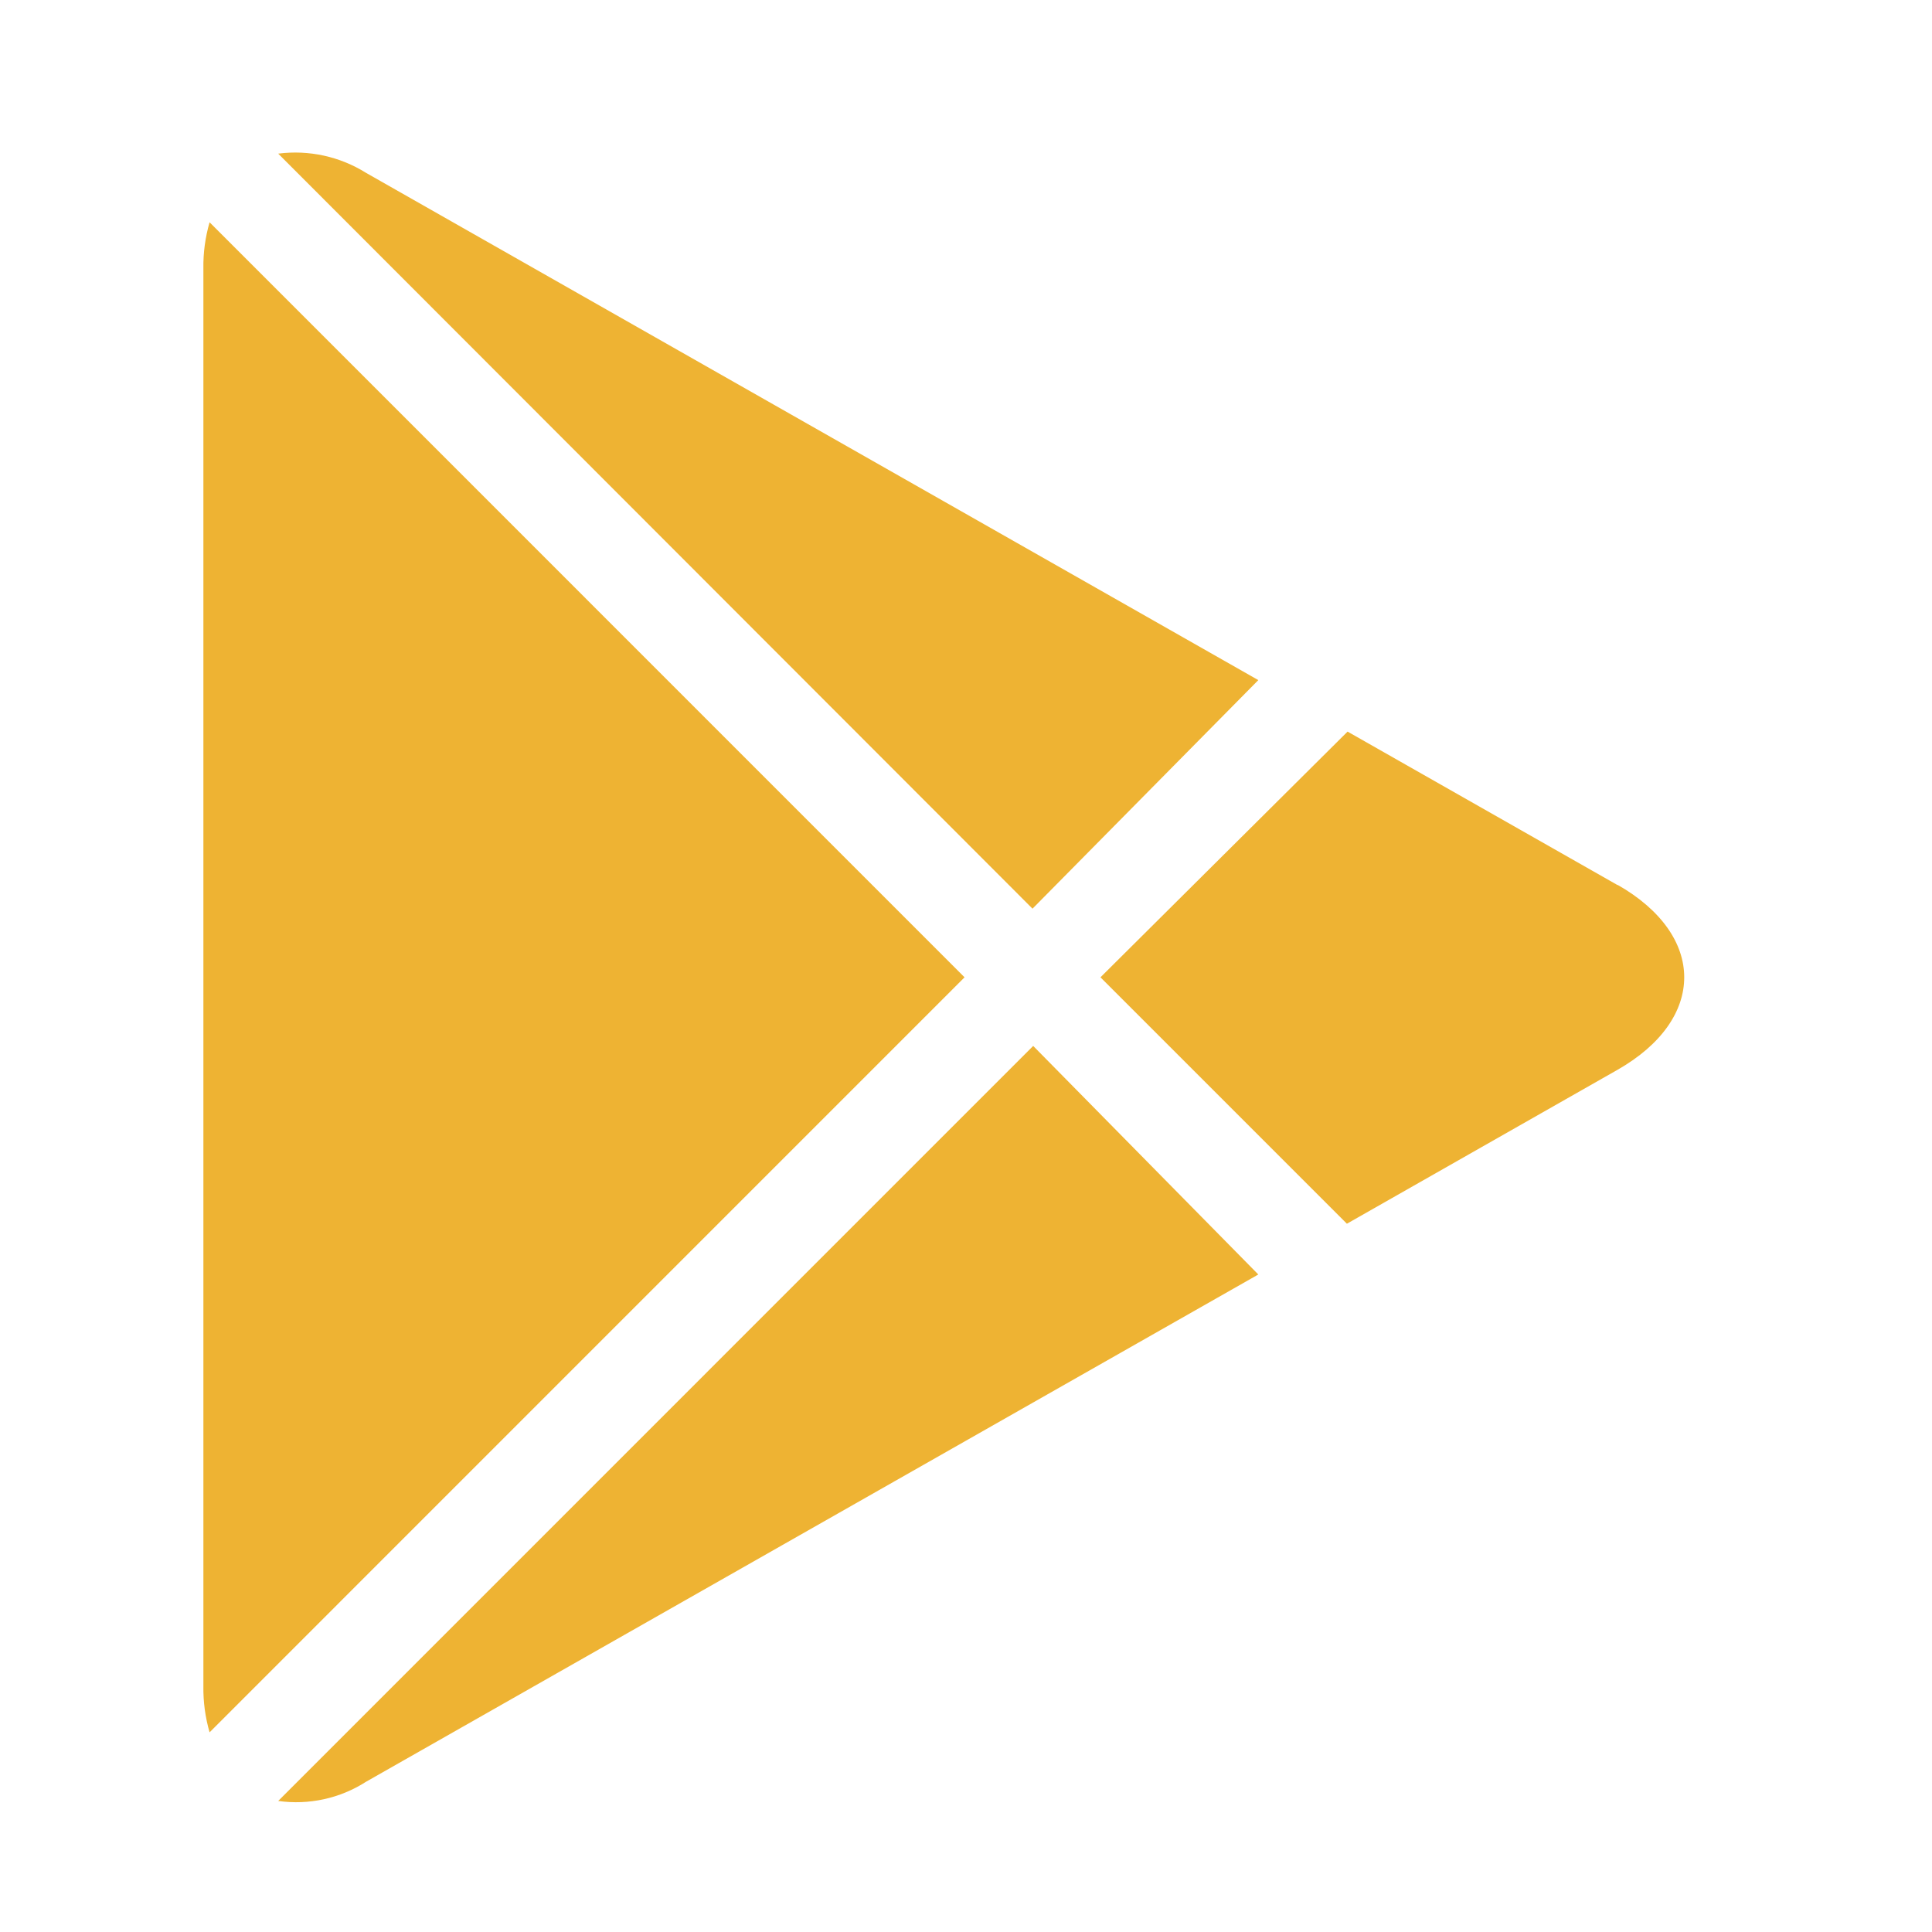 <svg width="40" height="40" viewBox="0 0 40 40" fill="none" xmlns="http://www.w3.org/2000/svg">
<mask id="mask0_170_4347" style="mask-type:alpha" maskUnits="userSpaceOnUse" x="0" y="0" width="40" height="40">
<rect width="40" height="40" fill="#C4C4C4"/>
</mask>
<g mask="url(#mask0_170_4347)">
<path d="M5.76 3.181C6.394 3.099 7.037 3.24 7.579 3.579L26.052 14.081L21.377 18.813L5.76 3.181ZM4.339 4.602C4.25 4.912 4.206 5.233 4.211 5.555V34.913C4.206 35.235 4.25 35.556 4.339 35.866L19.97 20.234L4.339 4.602ZM21.391 21.655L5.76 37.287C6.394 37.376 7.04 37.235 7.579 36.889L26.052 26.387L21.391 21.655ZM33.499 18.33L27.9 15.147L22.784 20.234L27.886 25.336L33.484 22.152C35.332 21.101 35.332 19.367 33.484 18.316L33.499 18.33Z" fill="#EEB333"/>
</g>
</svg>

